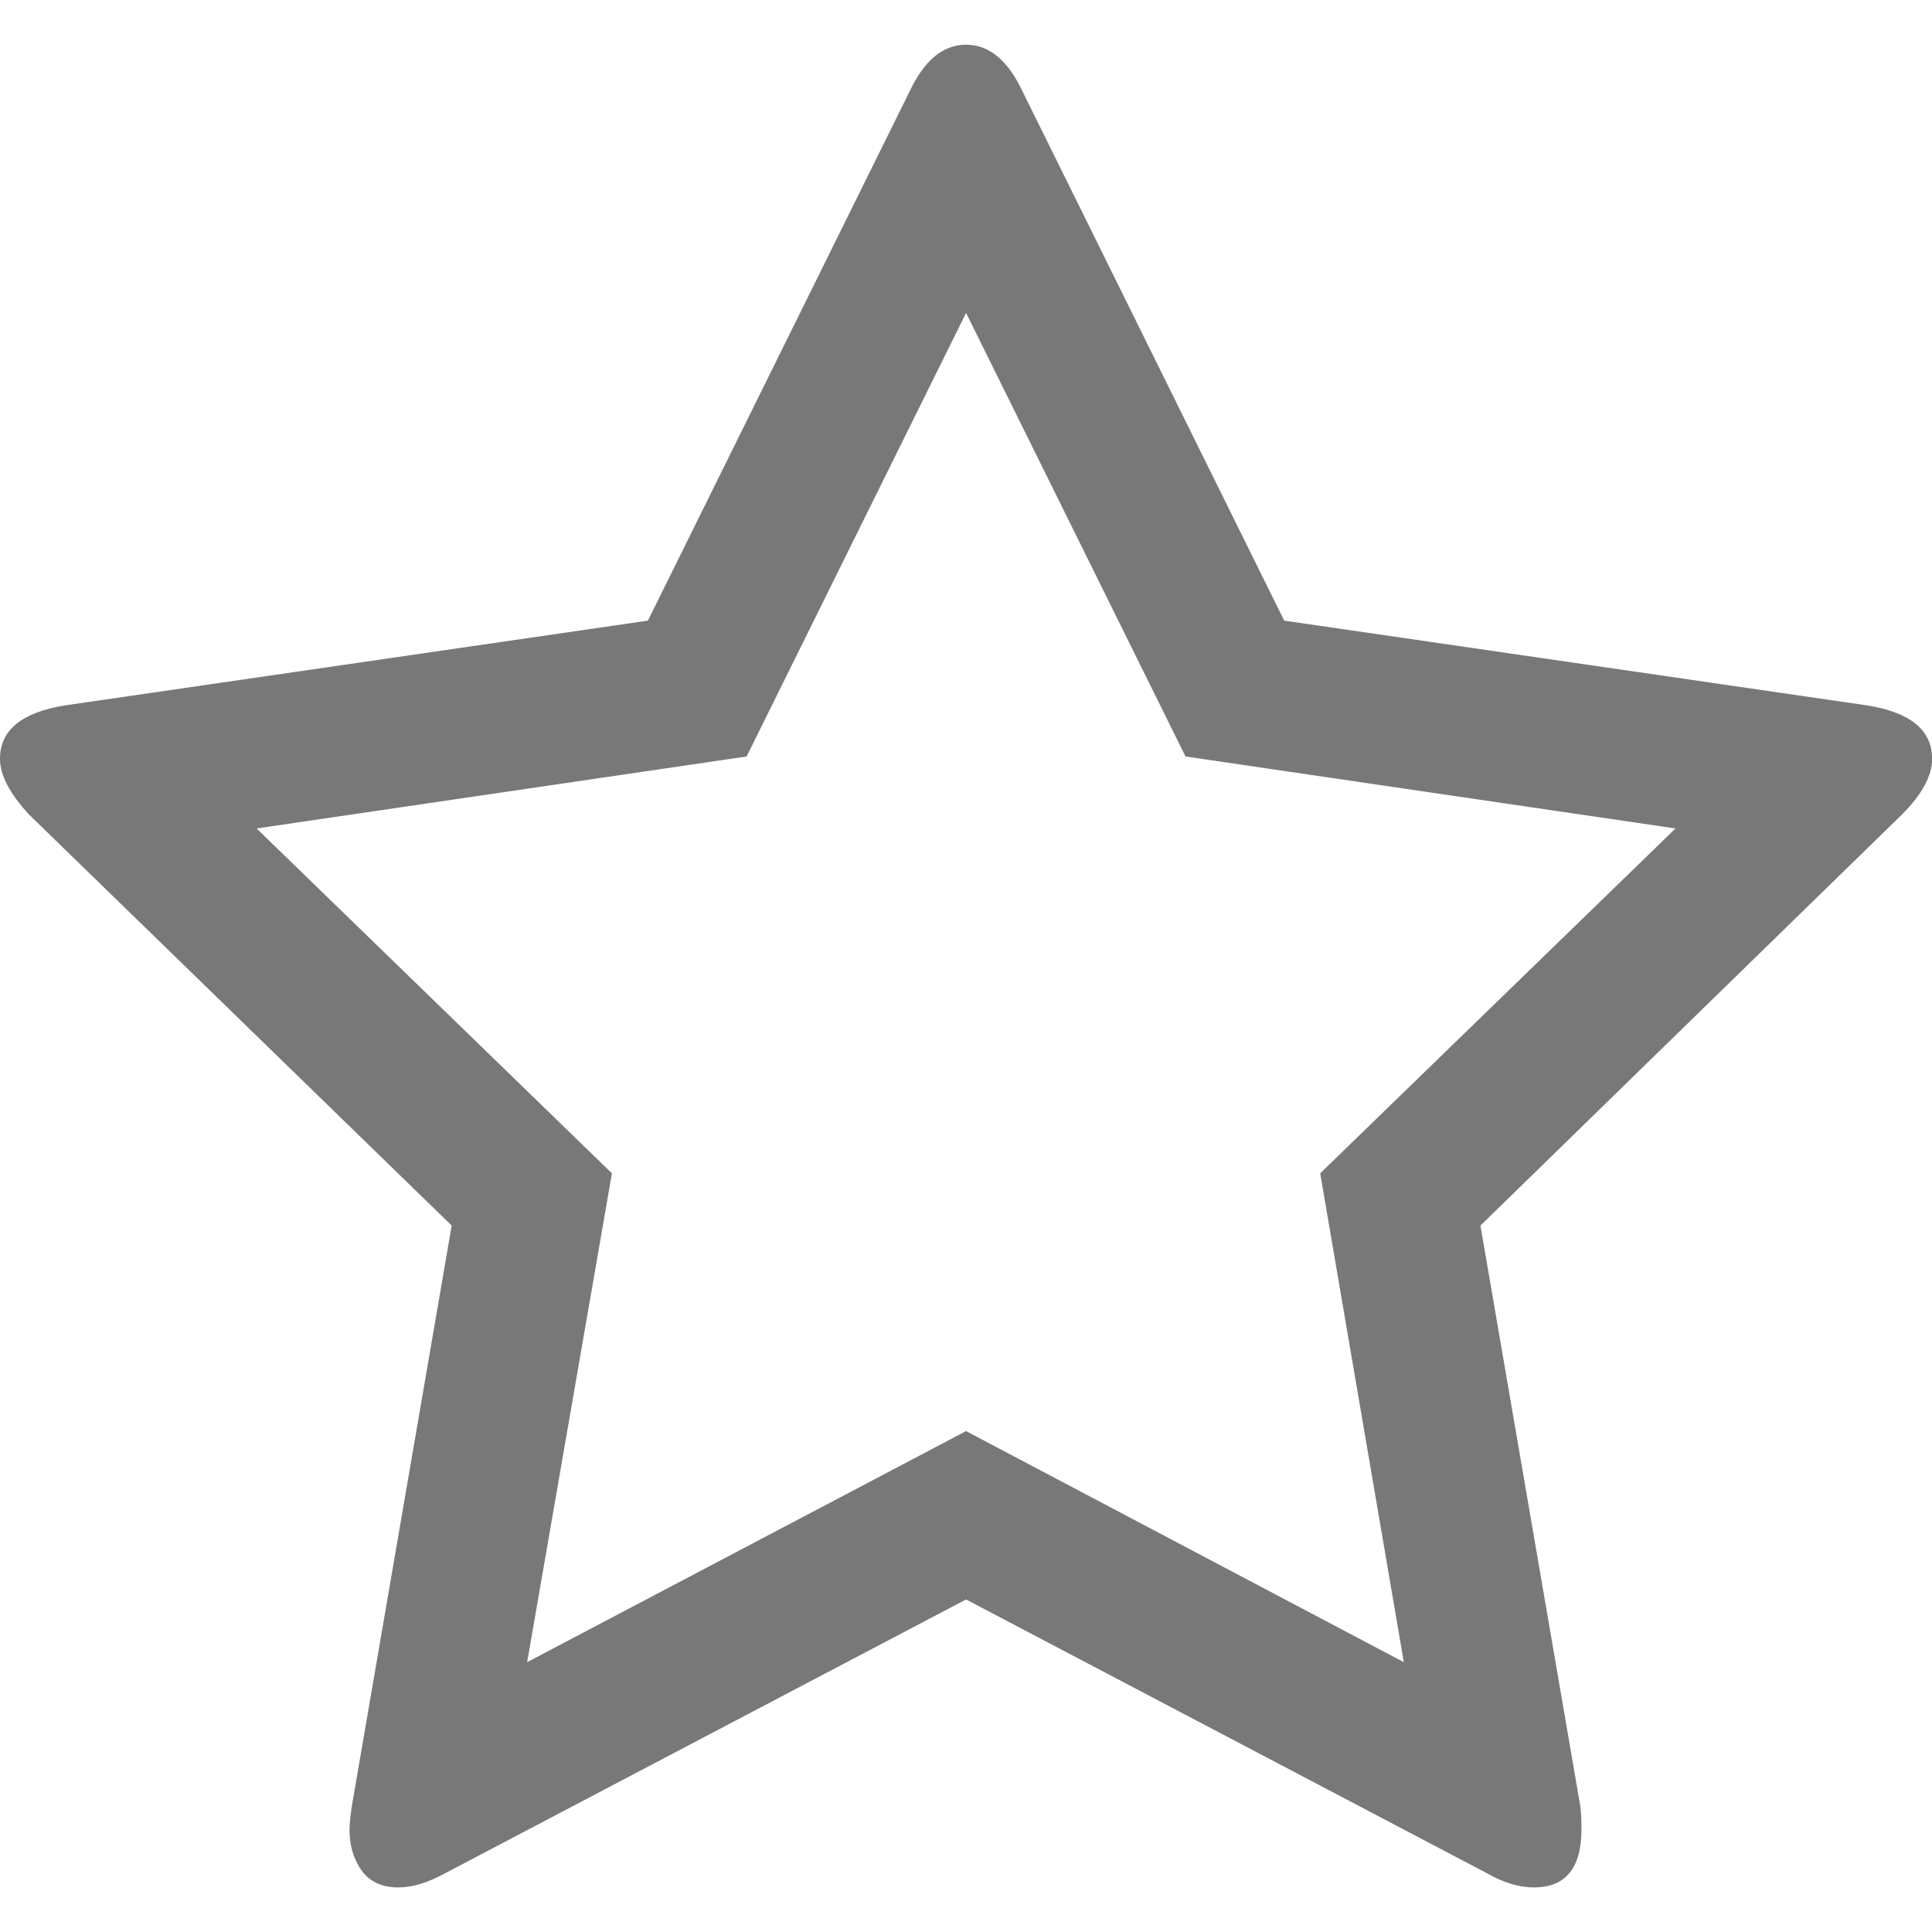 <svg xmlns="http://www.w3.org/2000/svg" xmlns:xlink="http://www.w3.org/1999/xlink" version="1.1" width="1000" height="1000" viewBox="0 0 1000 1000" xml:space="preserve">
<desc>Created with Fabric.js 3.5.0</desc>
<defs>
</defs>
<rect x="0" y="0" width="100%" height="100%" fill="#ffffff"/>
<g transform="matrix(0.601 0 0 0.601 500.032 500.031)" id="785978">
<path style="stroke: none; stroke-width: 1; stroke-dasharray: none; stroke-linecap: butt; stroke-dashoffset: 0; stroke-linejoin: miter; stroke-miterlimit: 4; is-custom-font: none; font-file-url: none; fill: rgb(120,120,120); fill-rule: nonzero; opacity: 1;" vector-effect="non-scaling-stroke" transform=" translate(-896, -825.5)" d="M 1201 1004 l 306 -297 l -422 -62 l -189 -382 l -189 382 l -422 62 l 306 297 l -73 421 l 378 -199 l 377 199 z m 527 -357 q 0 22 -26 48 l -363 354 l 86 500 q 1 7 1 20 q 0 50 -41 50 q -19 0 -40 -12 l -449 -236 l -449 236 q -22 12 -40 12 q -21 0 -31.5 -14.5 t -10.5 -35.5 q 0 -6 2 -20 l 86 -500 l -364 -354 q -25 -27 -25 -48 q 0 -37 56 -46 l 502 -73 l 225 -455 q 19 -41 49 -41 t 49 41 l 225 455 l 502 73 q 56 9 56 46 z" stroke-linecap="round"/>
</g>
</svg>